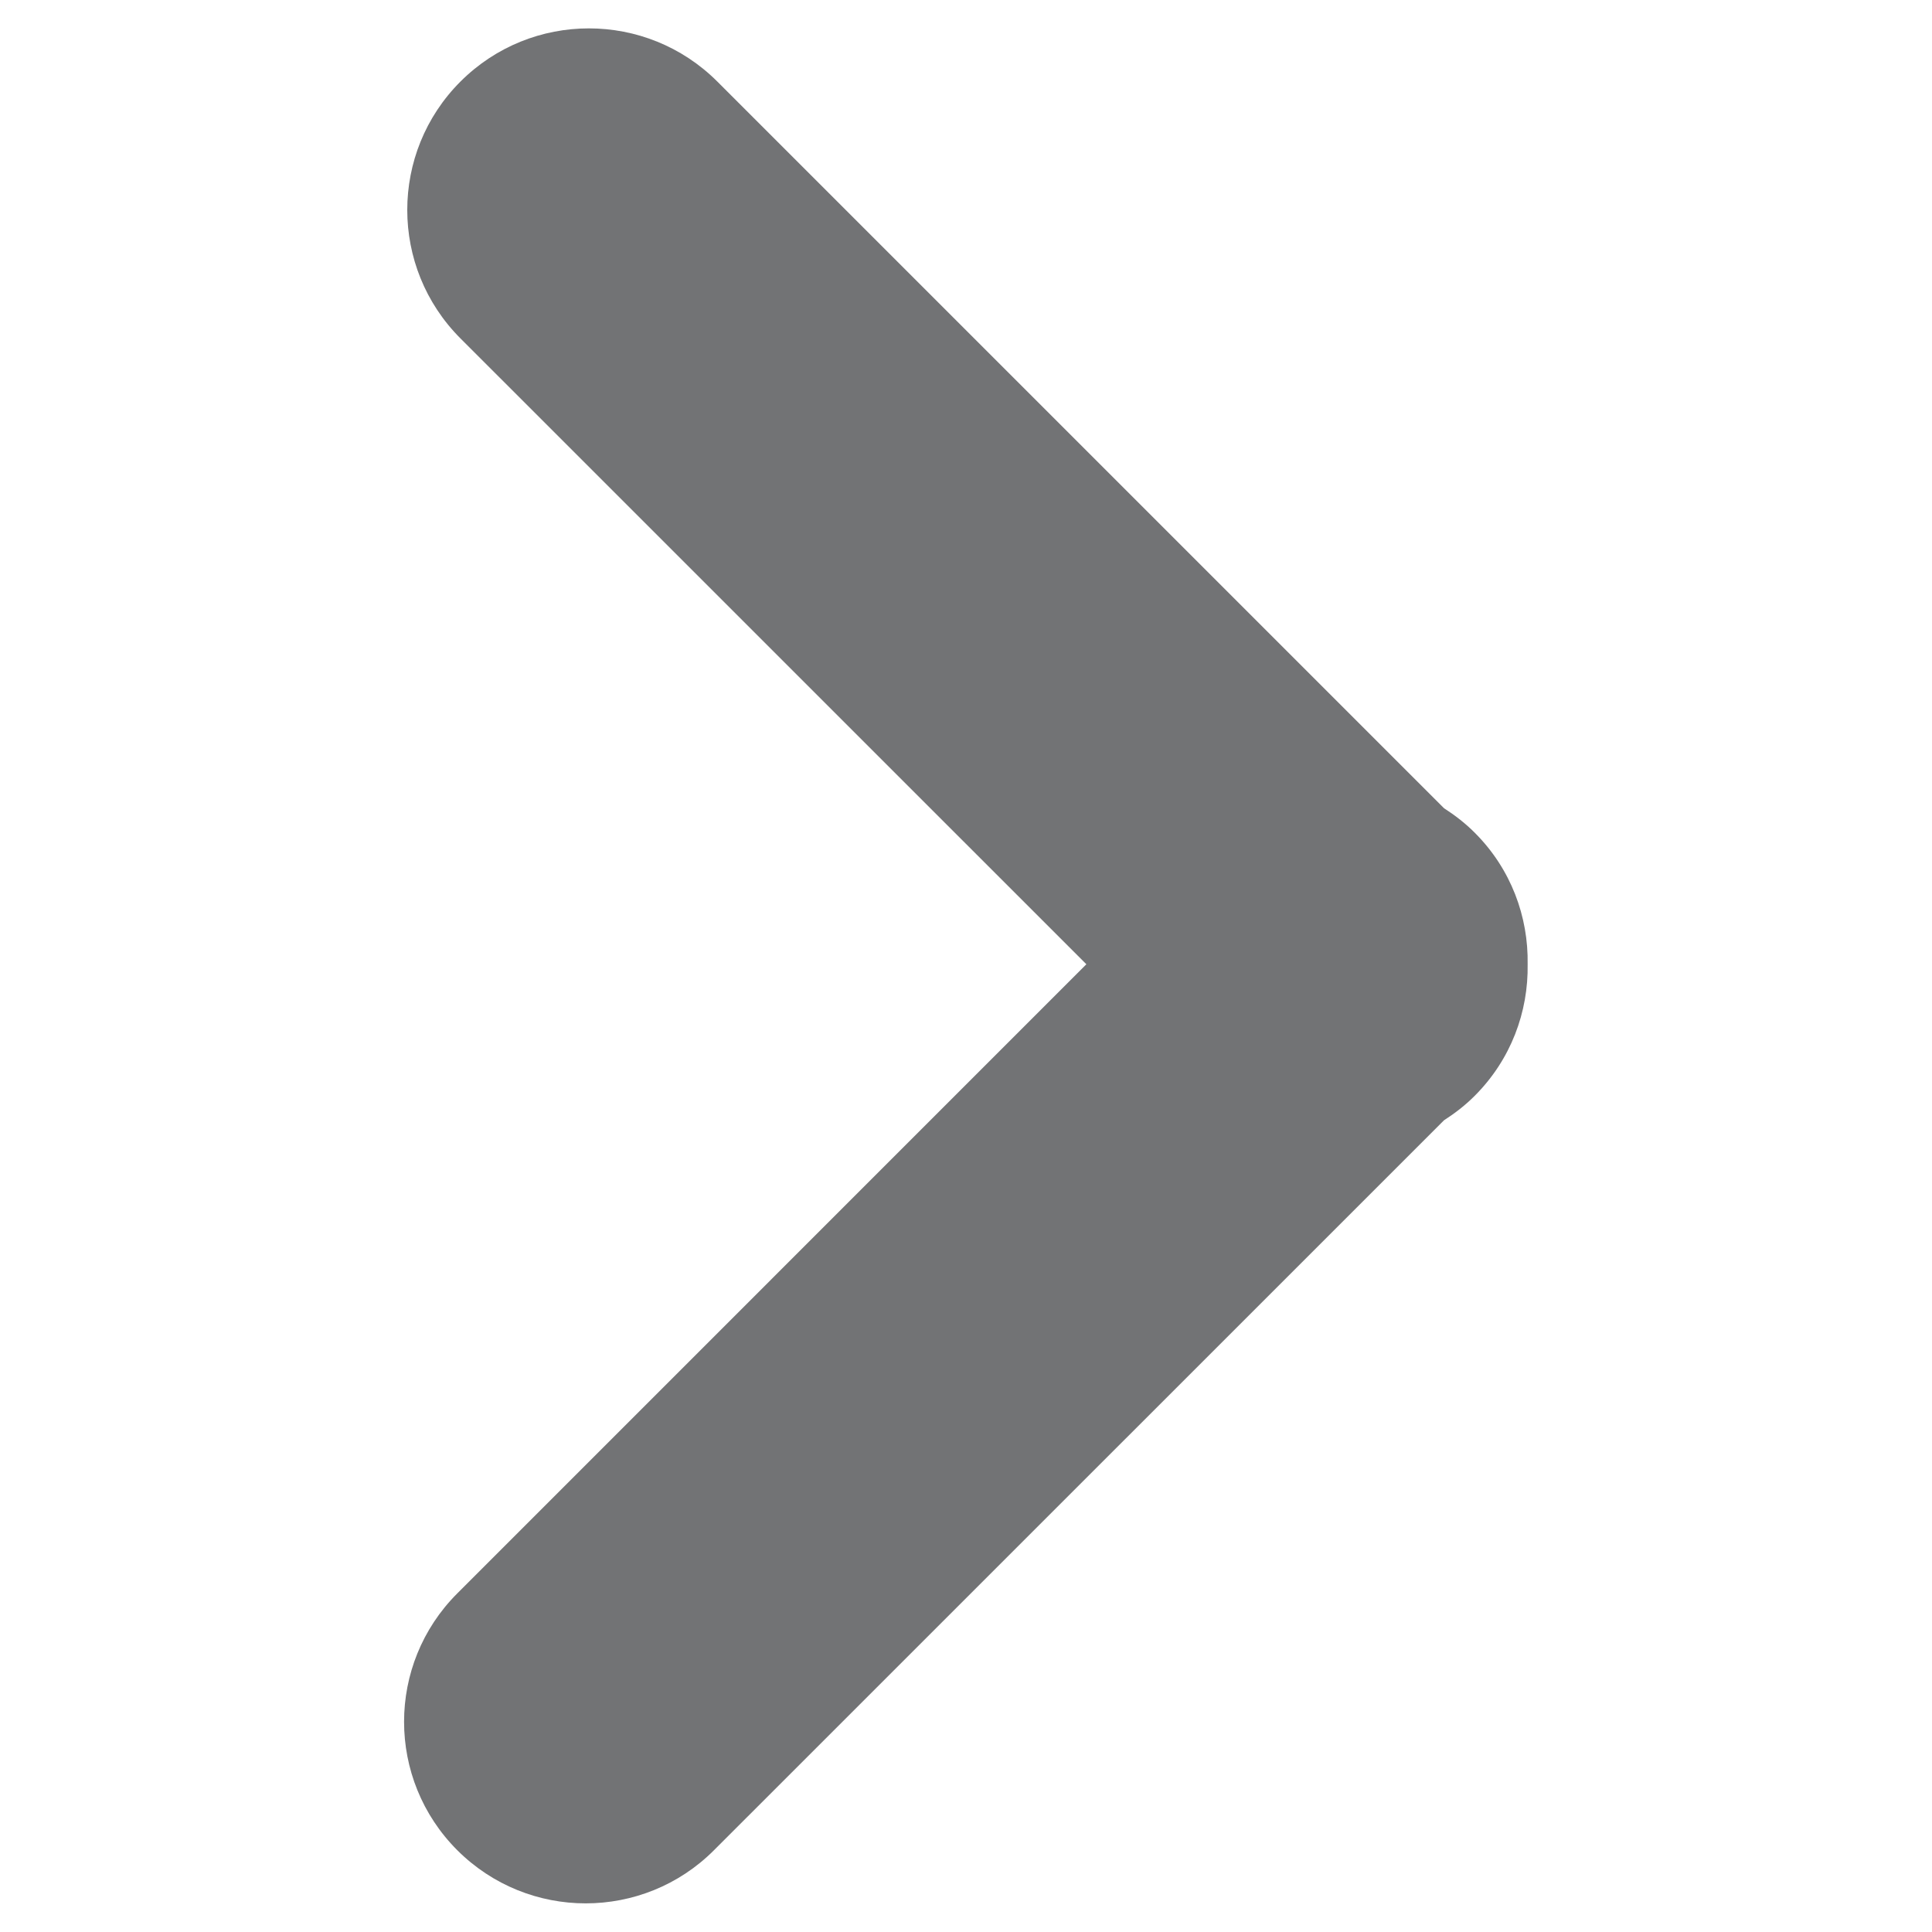 <?xml version="1.0" encoding="UTF-8" standalone="no" ?>
<!DOCTYPE svg PUBLIC "-//W3C//DTD SVG 1.1//EN" "http://www.w3.org/Graphics/SVG/1.1/DTD/svg11.dtd">
<svg xmlns="http://www.w3.org/2000/svg" xmlns:xlink="http://www.w3.org/1999/xlink" version="1.1" width="1080" height="1080" viewBox="0 0 1080 1080" xml:space="preserve">
<desc>Created with Fabric.js 4.2.0</desc>
<defs>
</defs>
<rect x="0" y="0" width="100%" height="100%" fill="transparent"></rect>
<g transform="matrix(1 0 0 1 540 540)" id="2b0842be-6b66-42a5-bc7e-e1f5af63e59a"  >
<rect style="stroke: none; stroke-width: 1; stroke-dasharray: none; stroke-linecap: butt; stroke-dashoffset: 0; stroke-linejoin: miter; stroke-miterlimit: 4; fill: rgb(255,255,255); fill-rule: nonzero; opacity: 1; visibility: hidden;" vector-effect="non-scaling-stroke"  x="-540" y="-540" rx="0" ry="0" width="1080" height="1080" />
</g>
<g transform="matrix(0 0 0 0 0 0)" id="700ddccc-b7ad-48ae-bbe2-bc6bf469e4db"  >
</g>
<g transform="matrix(0.97 0 0 0.97 -283.8 313.04)"  >
<rect style="stroke: none; stroke-width: 1; stroke-dasharray: none; stroke-linecap: butt; stroke-dashoffset: 0; stroke-linejoin: miter; stroke-miterlimit: 4; fill: rgb(185,185,185); fill-rule: nonzero; opacity: 1;" vector-effect="non-scaling-stroke"  x="-50" y="-50" rx="0" ry="0" width="100" height="100" />
</g>
<g transform="matrix(0.97 0 0 0.97 562.87 521.19)"  >
<rect style="stroke: none; stroke-width: 1; stroke-dasharray: none; stroke-linecap: butt; stroke-dashoffset: 0; stroke-linejoin: miter; stroke-miterlimit: 4; fill: rgb(185,185,185); fill-rule: nonzero; opacity: 1; visibility: hidden;" vector-effect="non-scaling-stroke"  x="-540" y="-540" rx="0" ry="0" width="1080" height="1080" />
</g>
<g transform="matrix(2 0 0 2 -439.76 299.66)"  >
<path style="stroke: none; stroke-width: 1; stroke-dasharray: none; stroke-linecap: butt; stroke-dashoffset: 0; stroke-linejoin: miter; stroke-miterlimit: 4; fill: rgb(185,185,185); fill-rule: nonzero; opacity: 1;" vector-effect="non-scaling-stroke"  transform=" translate(-210.63, -110.26)" d="M 315.764 169.195 L 116.927 34.445 C 112.264 31.287 105.926 32.504 102.765 37.166 C 99.605 41.828 100.825 48.167 105.486 51.327 L 304.323 186.077 C 306.077 187.265 308.065 187.834 310.035 187.834 C 313.303 187.834 316.513 186.266 318.485 183.357 C 321.645 178.694 320.425 172.355 315.764 169.195 z" stroke-linecap="round" />
</g>
<g transform="matrix(18.8 0 0 18.8 540 540)"  >
<path style="stroke: rgb(0,0,0); stroke-width: 0; stroke-dasharray: none; stroke-linecap: butt; stroke-dashoffset: 0; stroke-linejoin: miter; stroke-miterlimit: 4; fill: rgb(114,115,117); fill-rule: nonzero; opacity: 1;" vector-effect="non-scaling-stroke"  transform=" translate(-27.88, -27.88)" d="M 43.006 23.916 C 42.726 23.634 42.416 23.396 42.094 23.189 L 20.485 1.581 C 18.376 -0.526 14.958 -0.527 12.848 1.582 C 10.739 3.69 10.739 7.109 12.848 9.219 L 31.459 27.828 L 12.754 46.535 C 10.644 48.642 10.644 52.062 12.754 54.172 C 13.809 55.225 15.19 55.752 16.571 55.752 C 17.952 55.752 19.336 55.225 20.388 54.17 L 42.094 32.467 C 42.416 32.26 42.725 32.023 43.006 31.74 C 44.086 30.66 44.604 29.242 44.58 27.828 C 44.605 26.413 44.086 24.993 43.006 23.916 z" stroke-linecap="round" />
</g>
</svg>